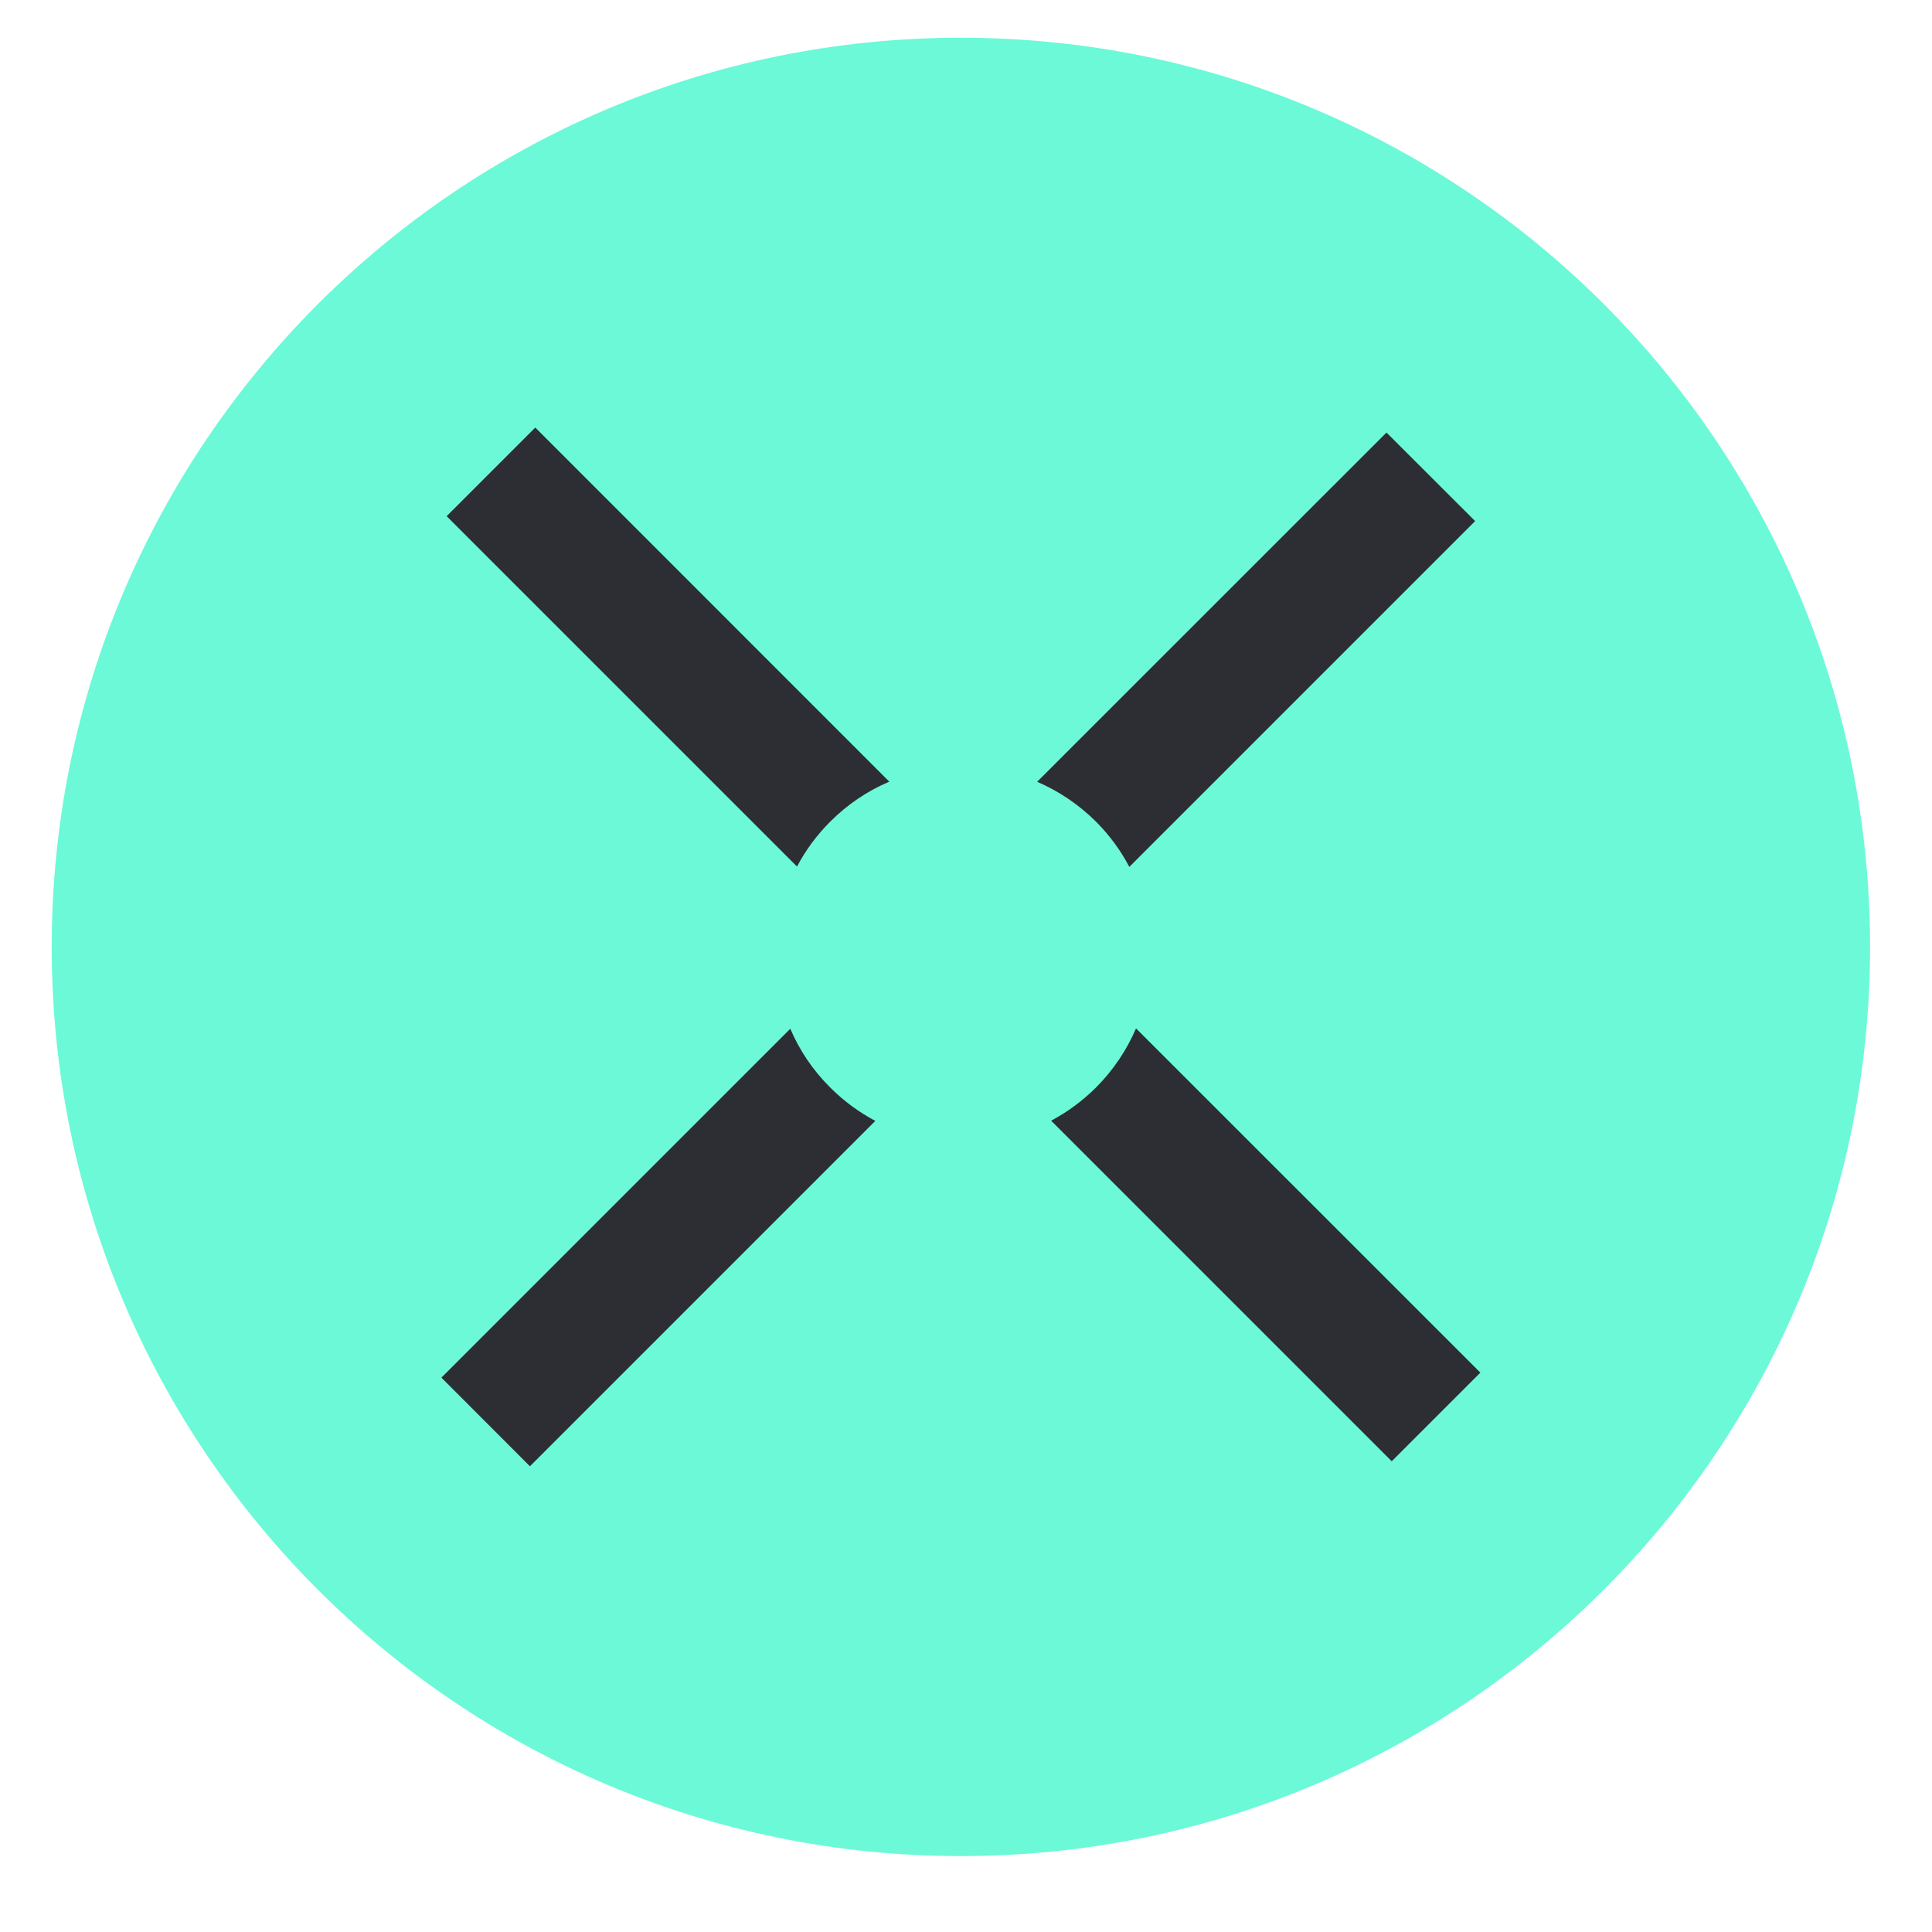 <svg width="17" height="17" viewBox="0 0 17 17" fill="none" xmlns="http://www.w3.org/2000/svg">
  <g clip-path="url(#clip0_221_68)">
    <path
      d="M16.455 8.332C16.455 3.914 12.873 0.332 8.455 0.332C4.036 0.332 0.455 3.914 0.455 8.332C0.455 12.75 4.036 16.332 8.455 16.332C12.873 16.332 16.455 12.75 16.455 8.332Z"
      fill="#6CF9D8" />
    <path fill-rule="evenodd" clip-rule="evenodd"
      d="M3.93 4.542L4.71 3.762L7.825 6.878C7.636 6.958 7.459 7.076 7.305 7.23C7.185 7.35 7.088 7.483 7.013 7.625L3.93 4.542ZM6.954 9.052L3.884 12.122L4.663 12.902L7.702 9.863C7.559 9.787 7.425 9.689 7.305 9.569C7.151 9.416 7.034 9.24 6.954 9.052ZM9.249 9.861L12.246 12.858L13.026 12.078L9.996 9.049C9.915 9.238 9.798 9.415 9.644 9.569C9.524 9.688 9.391 9.786 9.249 9.861ZM9.937 7.628L12.98 4.585L12.2 3.806L9.126 6.879C9.314 6.96 9.49 7.077 9.644 7.23C9.764 7.35 9.862 7.485 9.937 7.628Z"
      fill="#2D2E33" />
  </g>
  <defs>
    <clipPath id="clip0_221_68">
      <rect width="16" height="16" fill="white" transform="translate(0.455 0.332)" />
    </clipPath>
  </defs>
</svg>